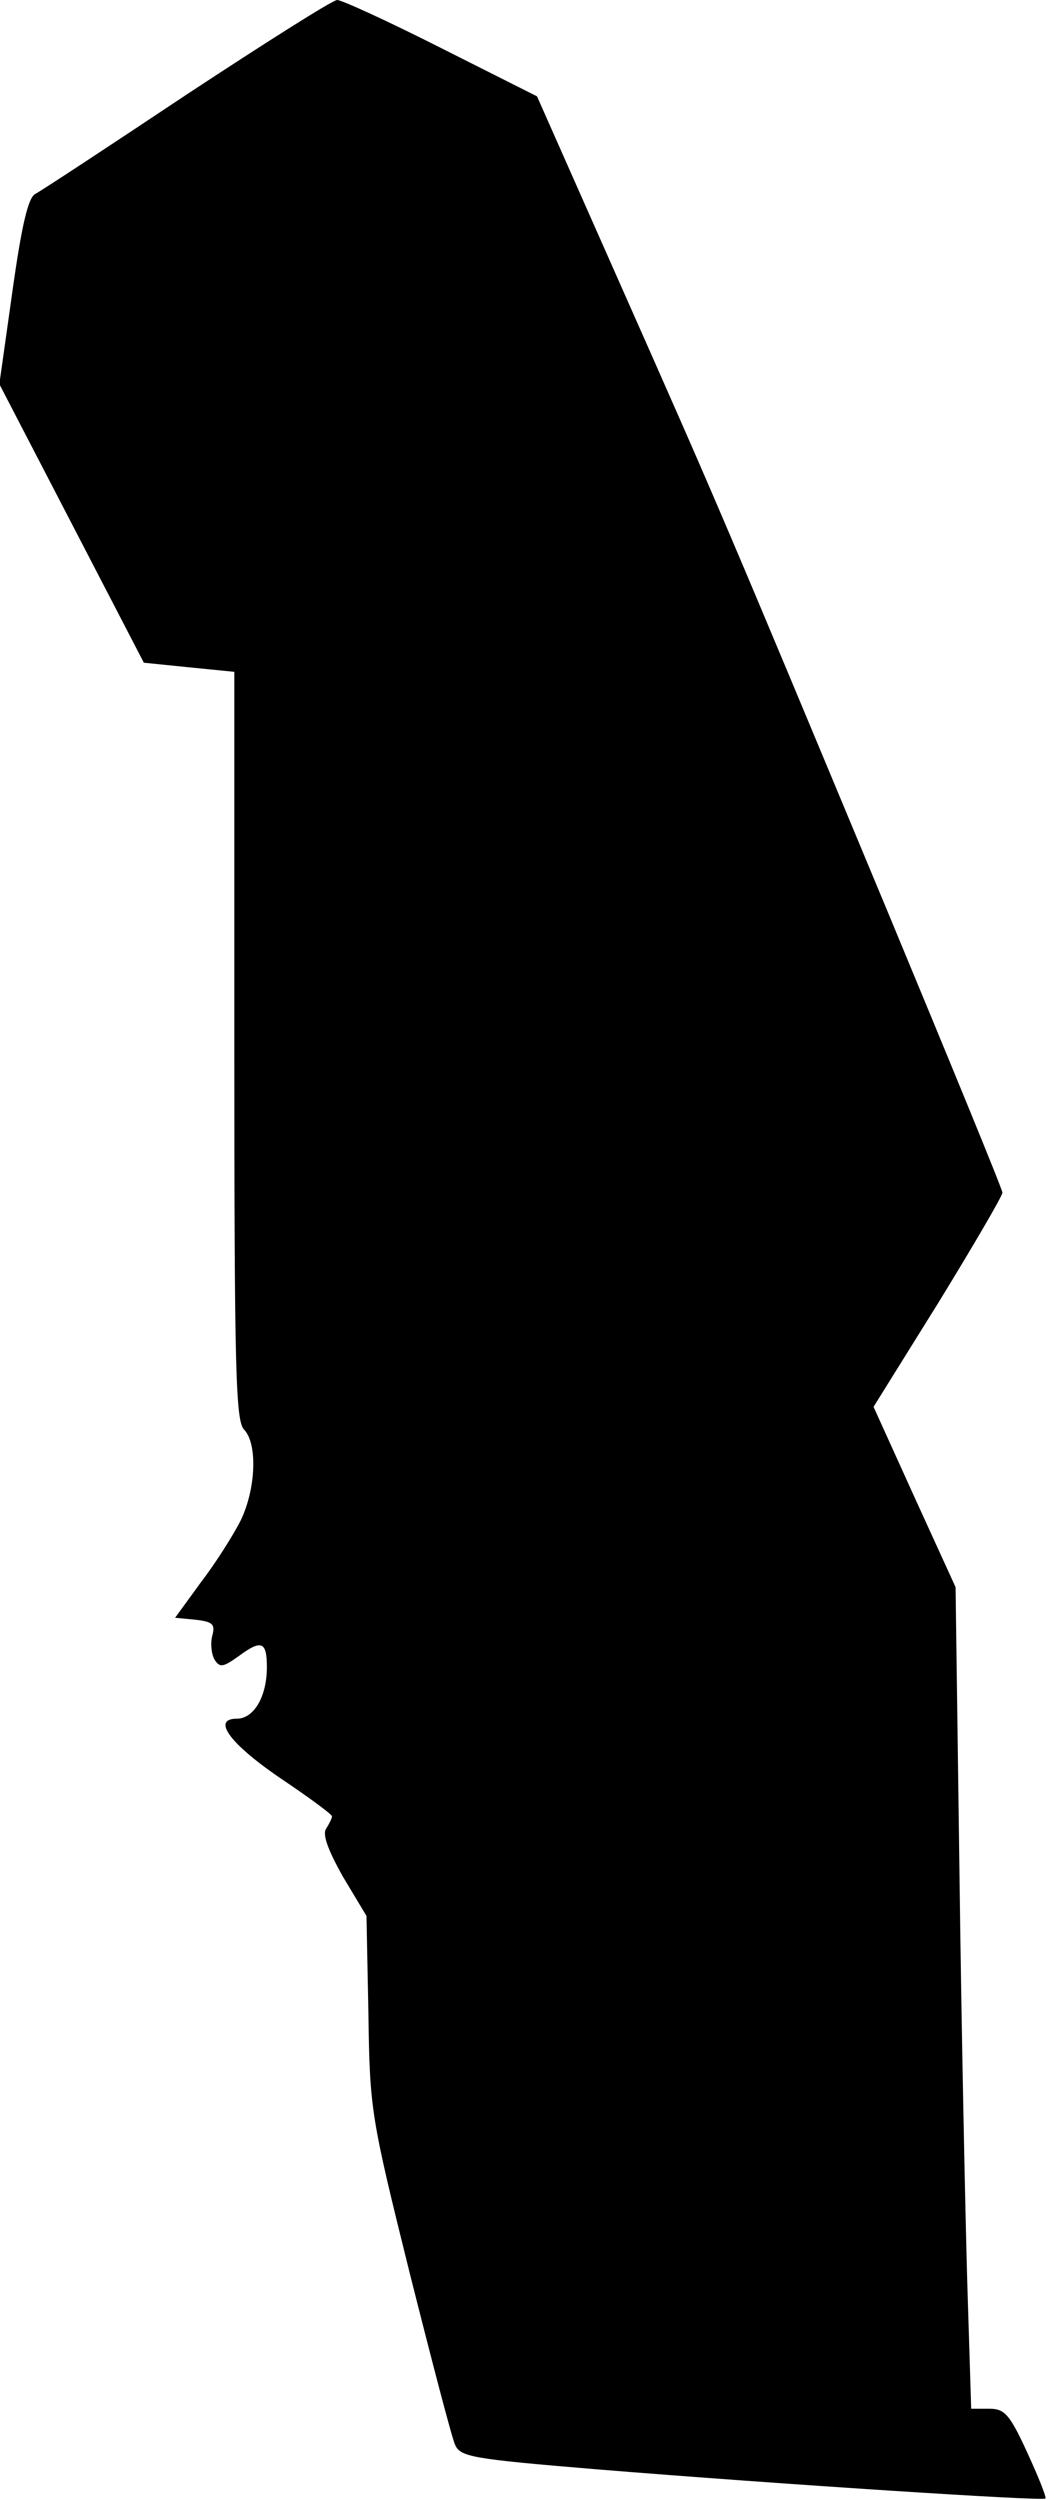 <?xml version="1.0" standalone="no"?>
<!DOCTYPE svg PUBLIC "-//W3C//DTD SVG 20010904//EN"
 "http://www.w3.org/TR/2001/REC-SVG-20010904/DTD/svg10.dtd">
<svg version="1.0" xmlns="http://www.w3.org/2000/svg"
 width="161pt" height="384pt" viewBox="0 0 161 384"
 preserveAspectRatio="xMidYMid meet">
<g transform="translate(0,384) scale(0.1,-0.1)"
fill="#000000" stroke="none">
<path fill="#000000" stroke="none" d="M287 3695 c-120 -80 -225 -149 -233
-153 -11 -6 -21 -50 -35 -150 l-20 -142 111 -214 111 -214 69 -7 70 -7 0 -575
c0 -497 2 -576 15 -589 21 -22 18 -91 -5 -139 -11 -22 -38 -65 -61 -95 l-40
-55 31 -3 c27 -3 31 -7 26 -25 -3 -12 -1 -29 4 -37 8 -12 13 -11 38 7 34 25
42 21 42 -18 0 -45 -20 -79 -46 -79 -40 0 -10 -40 72 -95 40 -27 74 -52 74
-55 0 -3 -4 -11 -9 -19 -6 -9 3 -33 26 -74 l36 -60 3 -151 c2 -147 4 -158 63
-396 34 -135 65 -254 70 -265 8 -19 25 -22 217 -38 282 -23 685 -49 690 -45 2
2 -11 34 -28 71 -27 59 -35 67 -58 67 l-28 0 -6 193 c-3 105 -9 389 -12 630
l-6 439 -63 138 -63 139 99 159 c54 88 99 165 99 170 0 5 -81 202 -179 438
-250 600 -256 614 -404 948 l-132 298 -147 74 c-81 41 -153 74 -160 74 -7 0
-111 -66 -231 -145z"/>
</g>
</svg>
